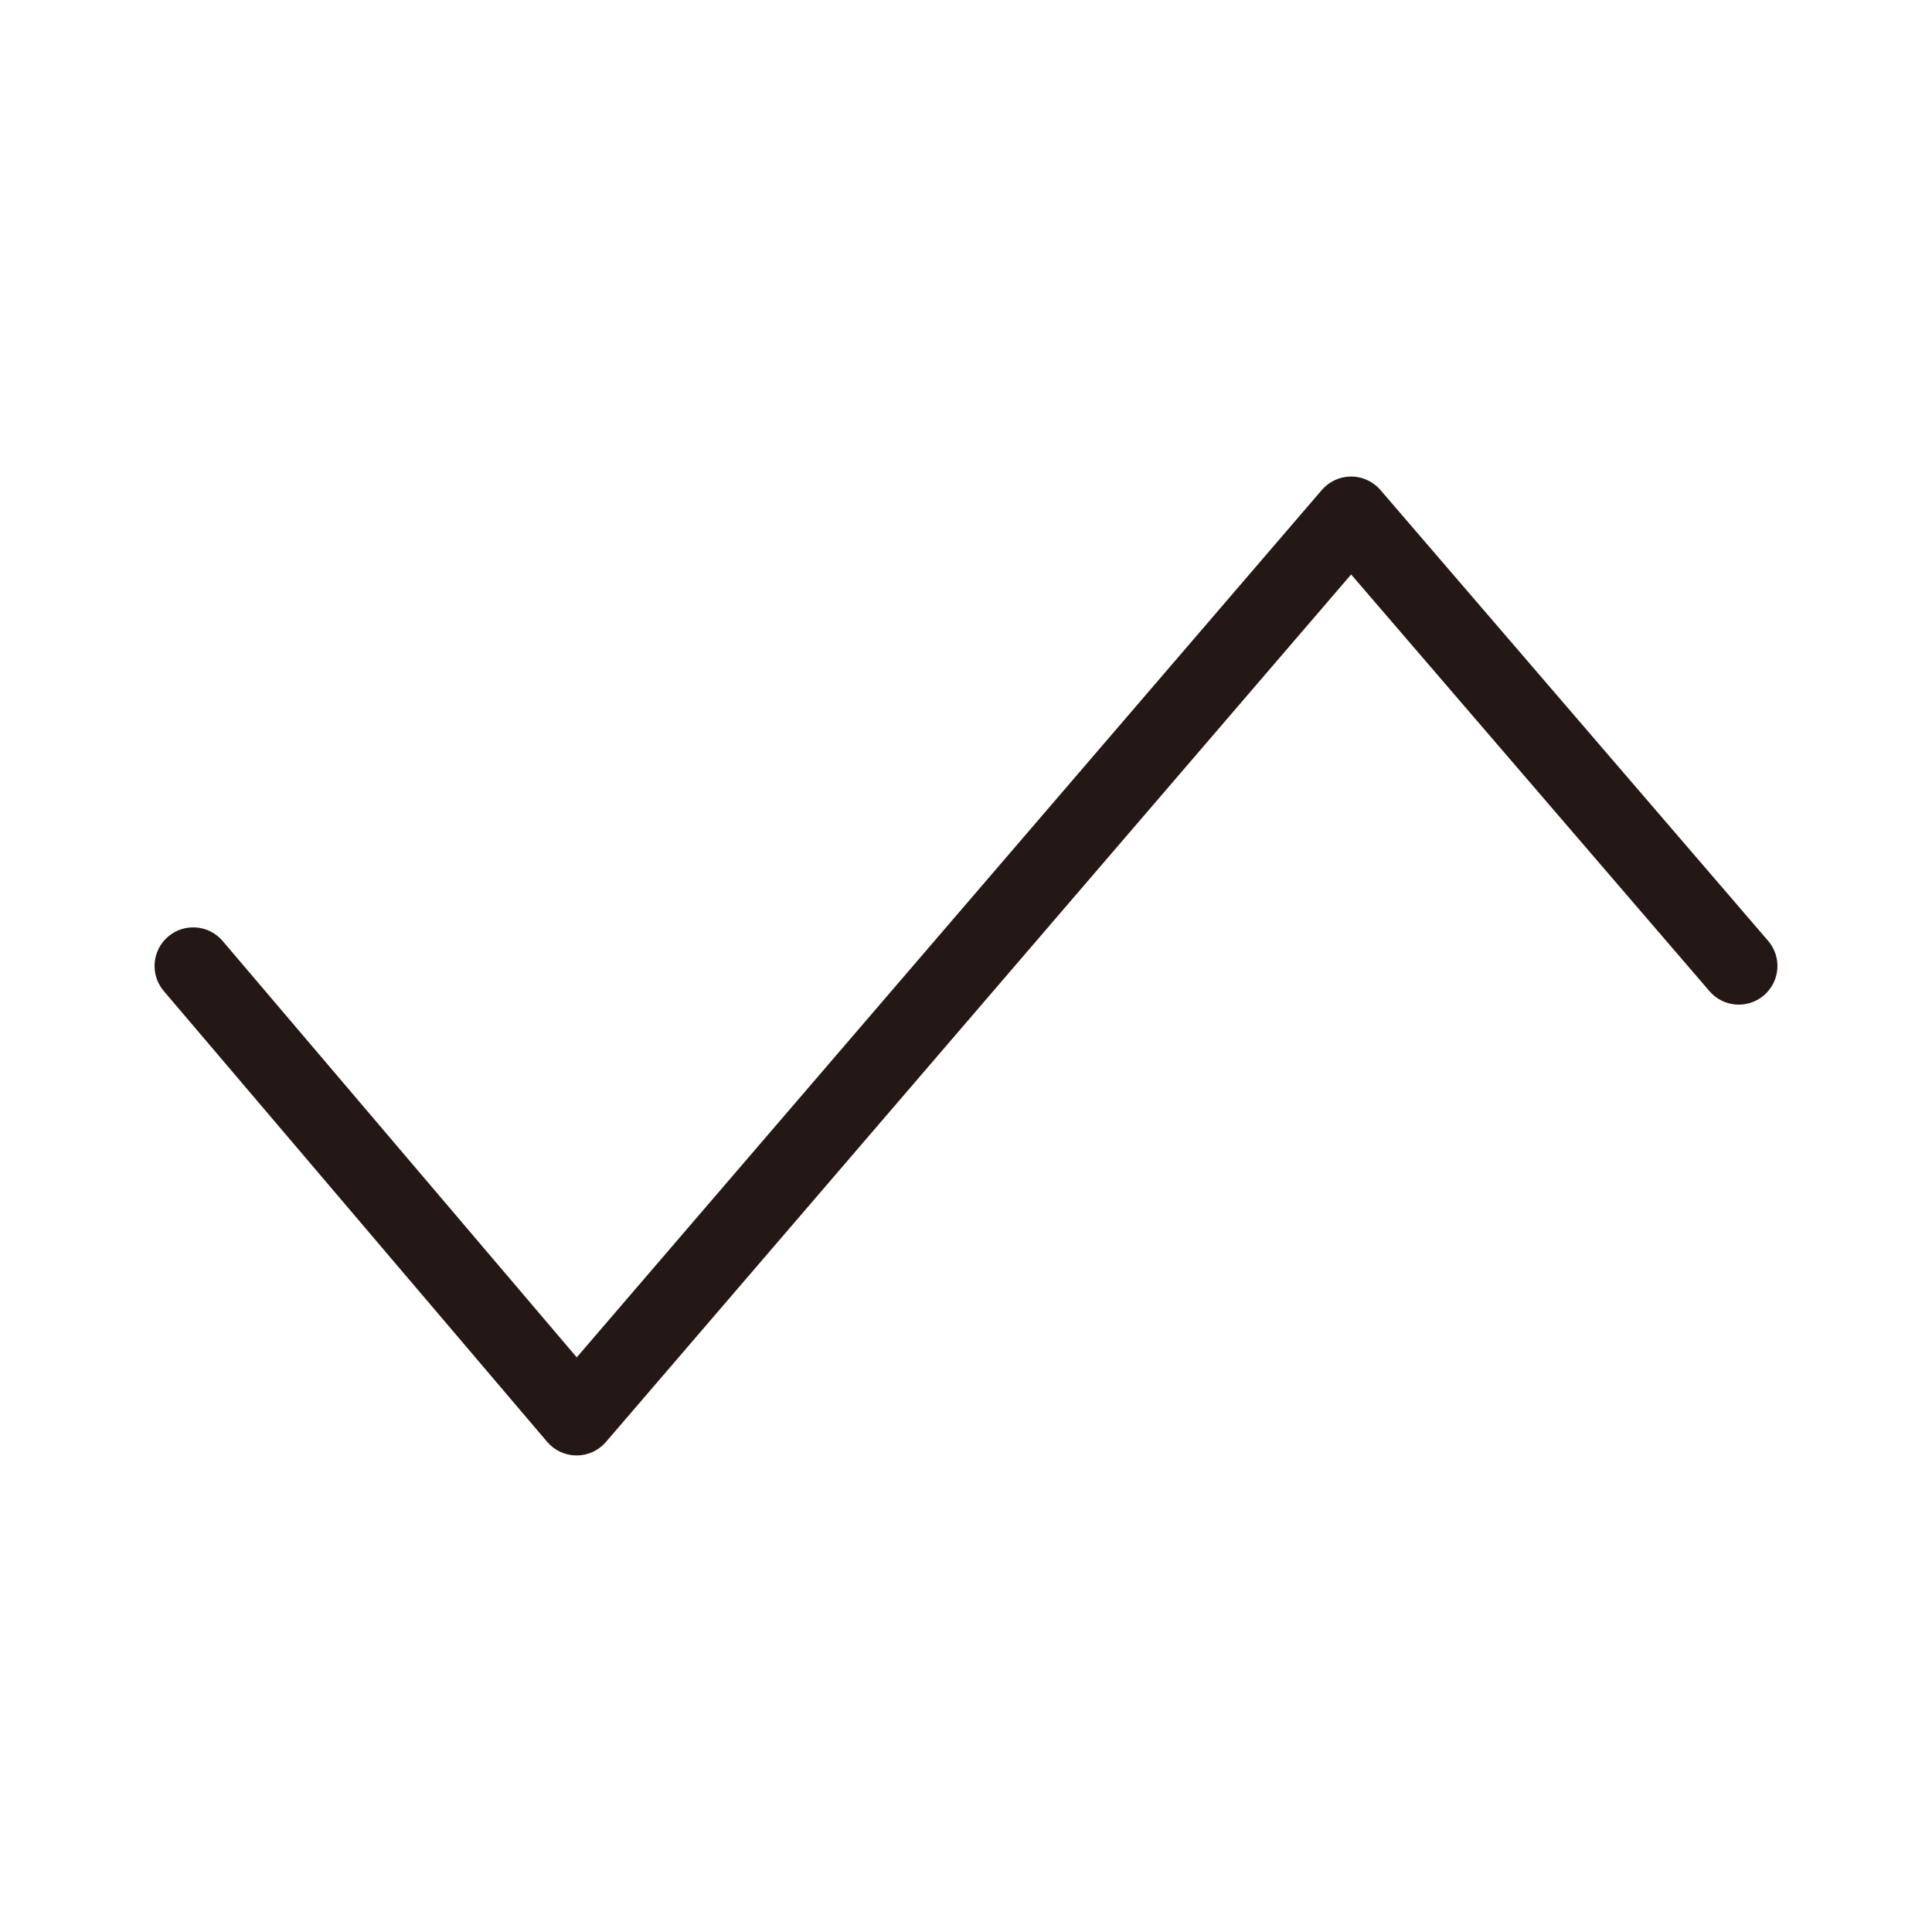 <?xml version="1.0" encoding="UTF-8"?>
<svg id="a" data-name="layer1" xmlns="http://www.w3.org/2000/svg" width="1000" height="1000" viewBox="0 0 1000 1000">
  <path d="M298.445,753.345h-.05c-5.848-.015-11.397-2.588-15.186-7.043l-198.445-233.346c-7.156-8.414-6.136-21.036,2.279-28.192,8.414-7.156,21.036-6.135,28.192,2.279l183.286,215.521,385.646-448.94c3.798-4.422,9.336-6.966,15.166-6.968h.005c5.828,0,11.365,2.541,15.164,6.96l200.661,233.344c7.202,8.375,6.251,21.002-2.124,28.204-8.376,7.202-21.003,6.251-28.205-2.124l-185.489-215.7-385.73,449.039c-3.8,4.424-9.341,6.968-15.171,6.968Z" fill="#231815" stroke-width="0"/>
</svg>